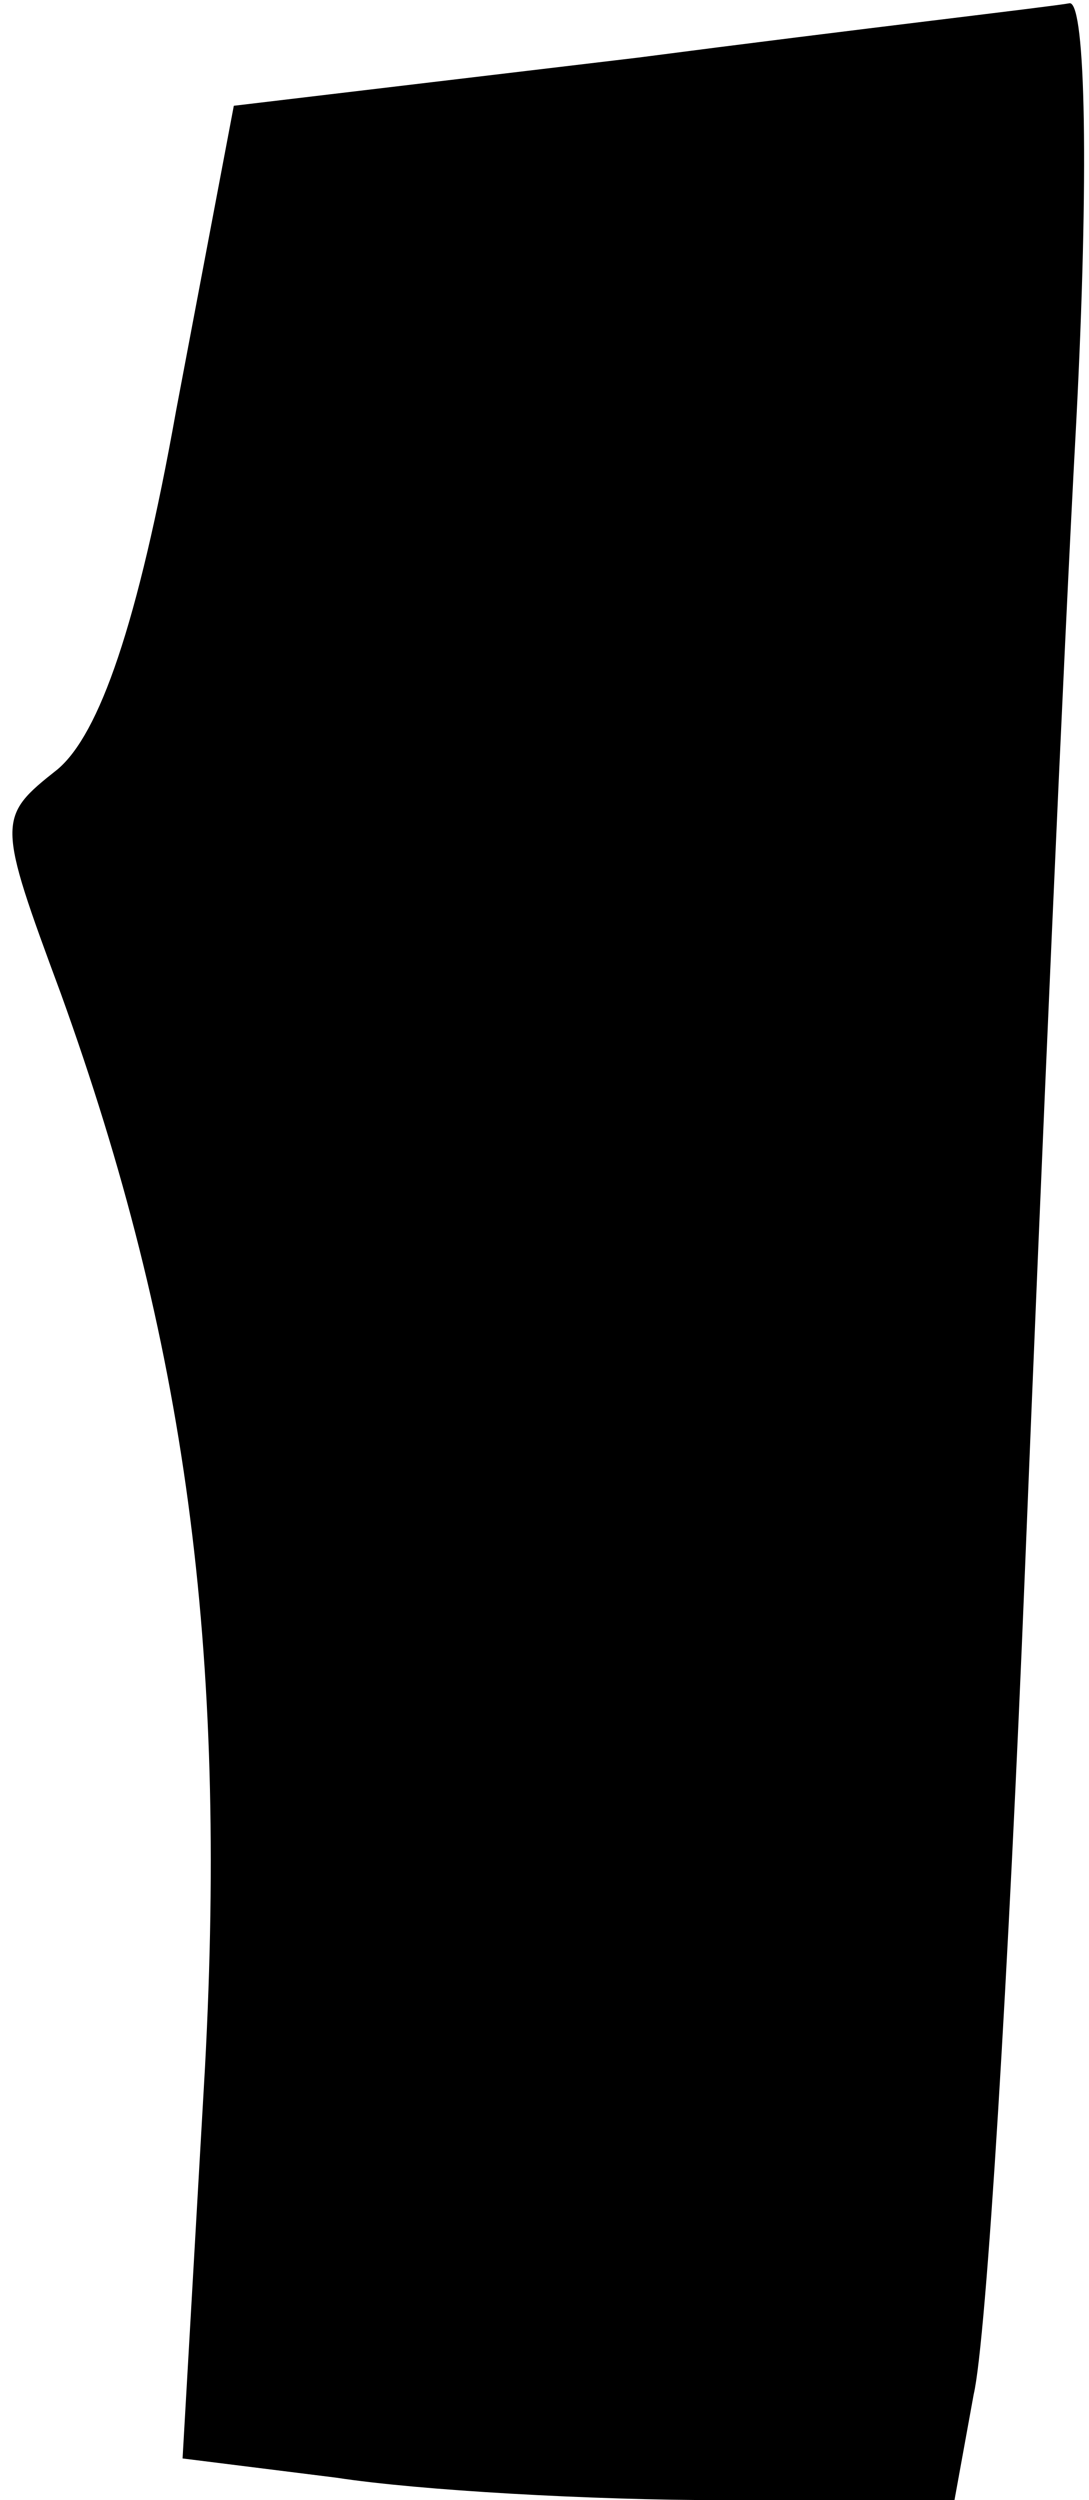 <?xml version="1.0" standalone="no"?>
<!DOCTYPE svg PUBLIC "-//W3C//DTD SVG 20010904//EN"
 "http://www.w3.org/TR/2001/REC-SVG-20010904/DTD/svg10.dtd">
<svg version="1.0" xmlns="http://www.w3.org/2000/svg"
 width="34pt" height="78pt" viewBox="0 0 34 78"
 preserveAspectRatio="xMidYMid meet">
<g transform="translate(0,78) scale(0.1,-0.1)"
fill="#000000" stroke="none">
<path fill="#000000" stroke="none" d="M199 762 l-126 -15 -18 -95 c-12 -67
-24 -101 -37 -112 -19 -15 -19 -16 1 -70 39 -108 52 -204 45 -335 l-7 -122 48
-6 c26 -4 80 -7 120 -7 l73 0 6 33 c4 17 11 133 16 257 5 124 12 285 16 358 4
77 3 131 -2 131 -5 -1 -66 -8 -135 -17z"/>
</g>
</svg>
